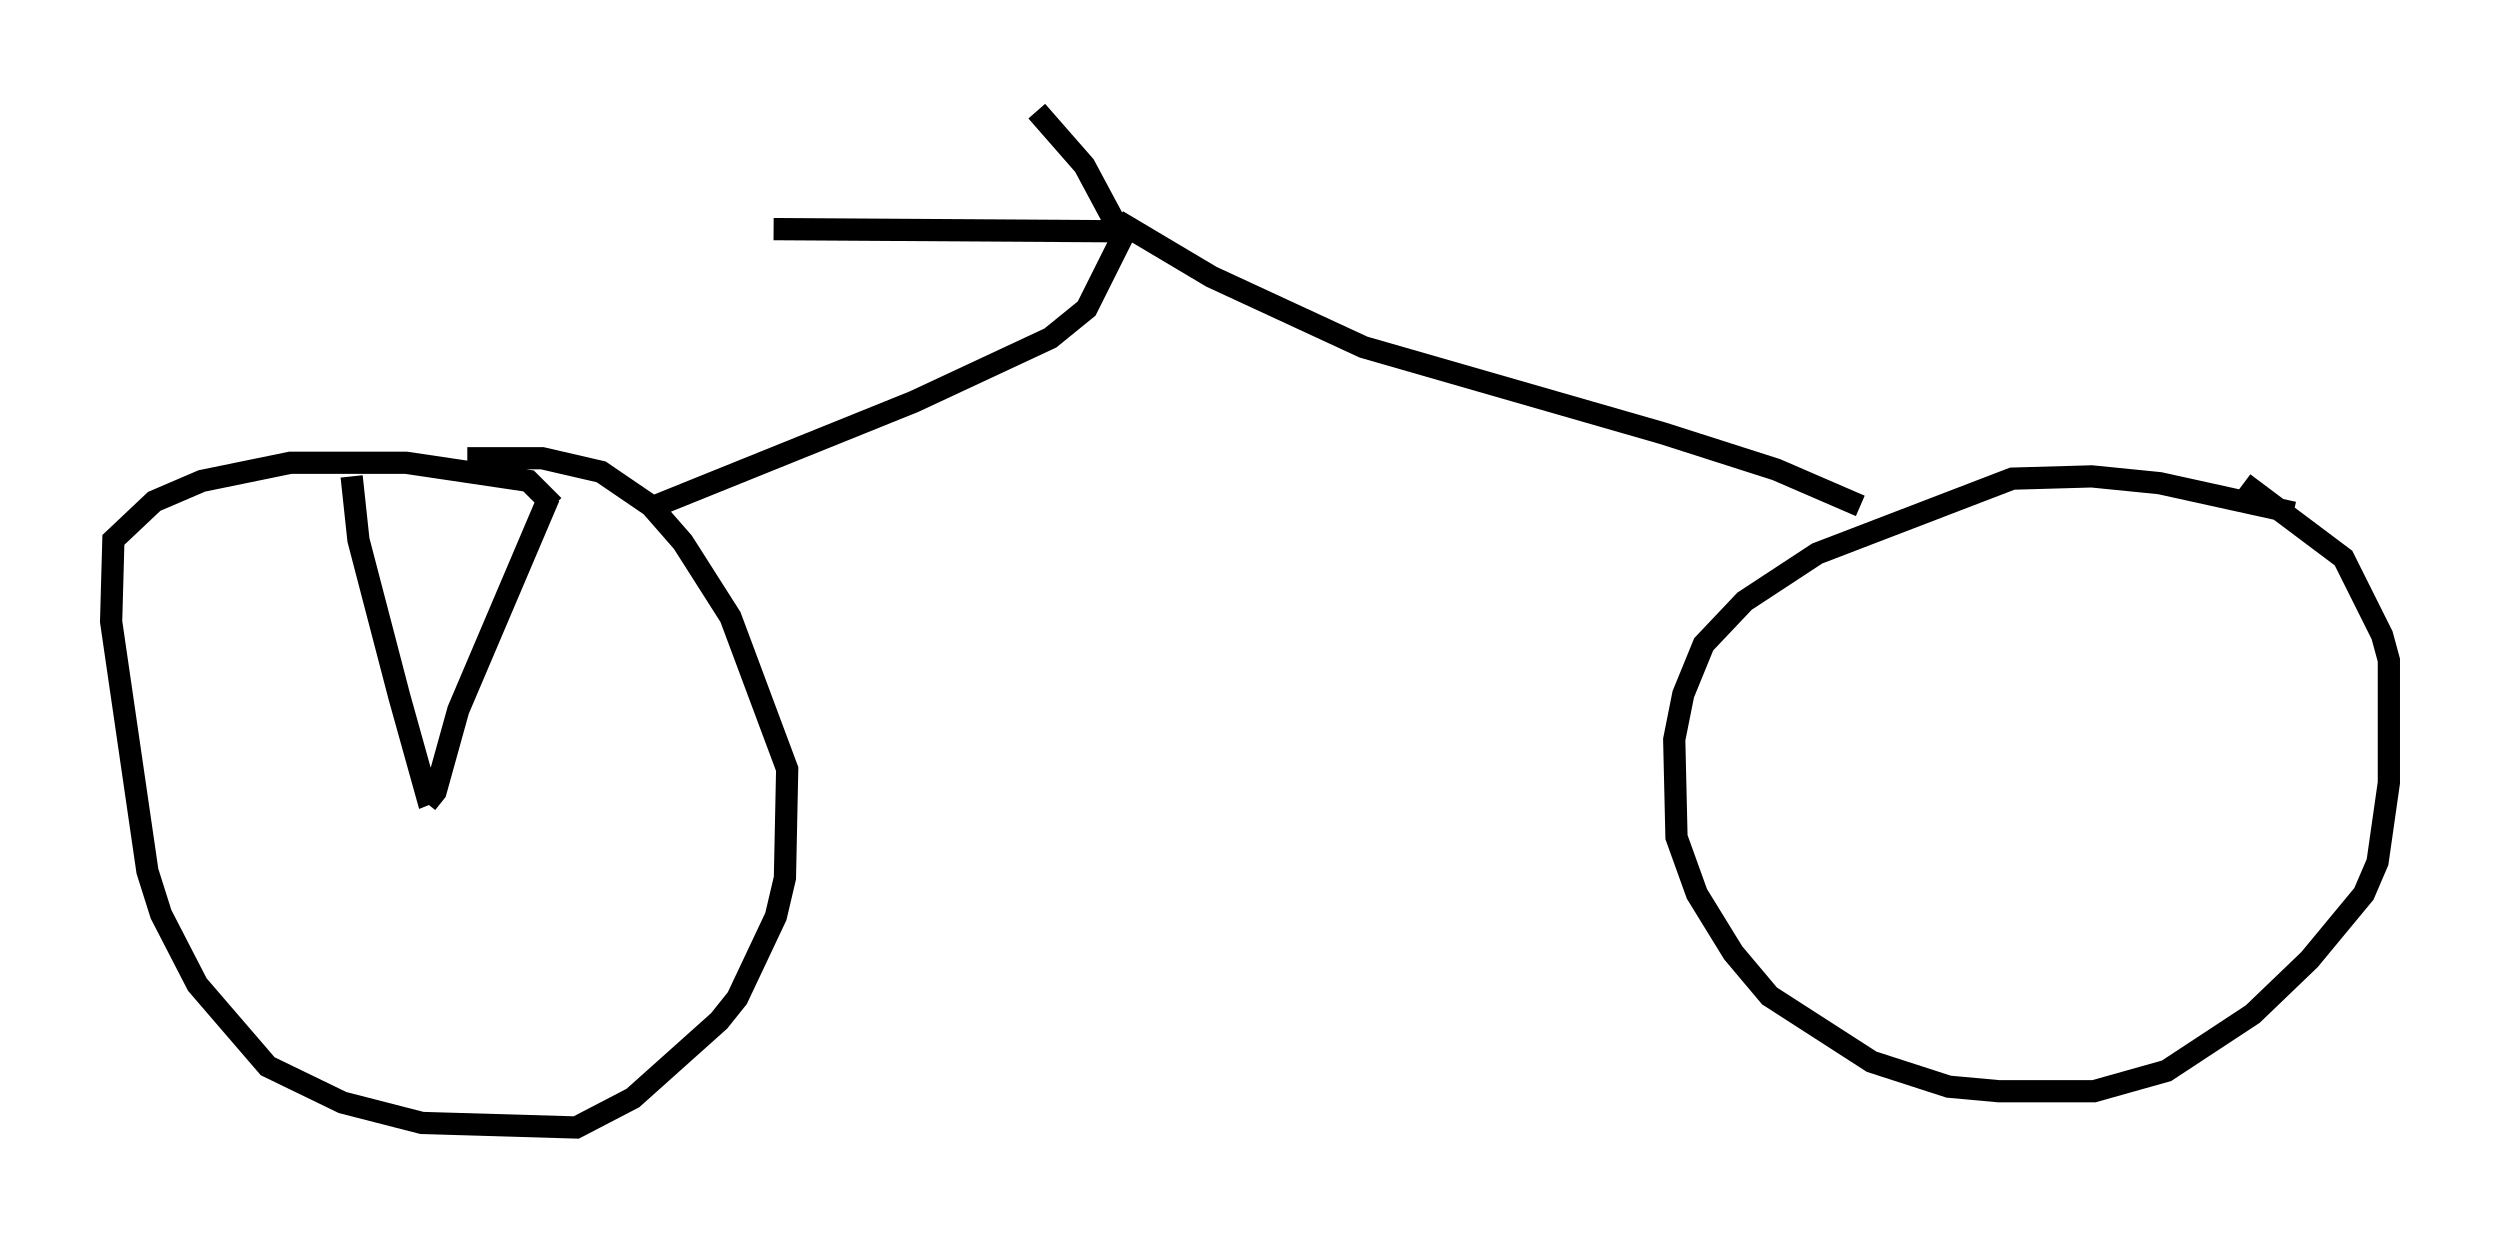 <?xml version="1.0" encoding="utf-8" ?>
<svg baseProfile="full" height="55.734" version="1.1" width="112.493" xmlns="http://www.w3.org/2000/svg" xmlns:ev="http://www.w3.org/2001/xml-events" xmlns:xlink="http://www.w3.org/1999/xlink"><defs /><rect fill="white" height="55.734" width="112.493" x="0" y="0" /><path d="M25.315, 24.294 m-0.408, -1.531 l-1.123, -1.123 -5.513, -0.817 l-5.206, 0.0 -3.981, 0.817 l-2.144, 0.919 -1.838, 1.735 l-0.102, 3.675 1.633, 11.229 l0.613, 1.94 1.633, 3.165 l3.165, 3.675 3.369, 1.633 l3.573, 0.919 6.942, 0.204 l2.552, -1.327 3.879, -3.471 l0.817, -1.021 1.735, -3.675 l0.408, -1.735 0.102, -4.9 l-2.552, -6.84 -2.144, -3.369 l-1.429, -1.633 -2.246, -1.531 l-2.654, -0.613 -3.369, 0.0 m82.178, 2.45 l-6.023, -1.327 -3.063, -0.306 l-3.573, 0.102 -8.779, 3.369 l-3.267, 2.144 -1.838, 1.94 l-0.919, 2.246 -0.408, 2.042 l0.102, 4.39 0.919, 2.552 l1.633, 2.654 1.633, 1.94 l4.594, 2.96 3.471, 1.123 l2.246, 0.204 4.288, 0.0 l3.267, -0.919 3.879, -2.552 l2.552, -2.45 2.45, -2.96 l0.613, -1.429 0.51, -3.573 l0.0, -5.513 -0.306, -1.123 l-1.735, -3.471 -4.492, -3.369 m-71.459, 1.021 l11.638, -4.696 6.125, -2.858 l1.633, -1.327 1.838, -3.675 l3.777, 2.246 6.84, 3.165 l13.475, 3.879 5.104, 1.633 l3.777, 1.633 m-32.667, -12.352 l-16.231, -0.102 m15.517, 0.0 l-1.531, -2.858 -2.144, -2.45 m-26.95, 30.523 l-0.51, 0.204 -1.225, -4.39 l-1.838, -7.044 -0.306, -2.858 m3.369, 14.7 l0.408, -0.51 1.021, -3.675 l4.083, -9.596 " fill="none" stroke="black" stroke-width="1" /></svg>